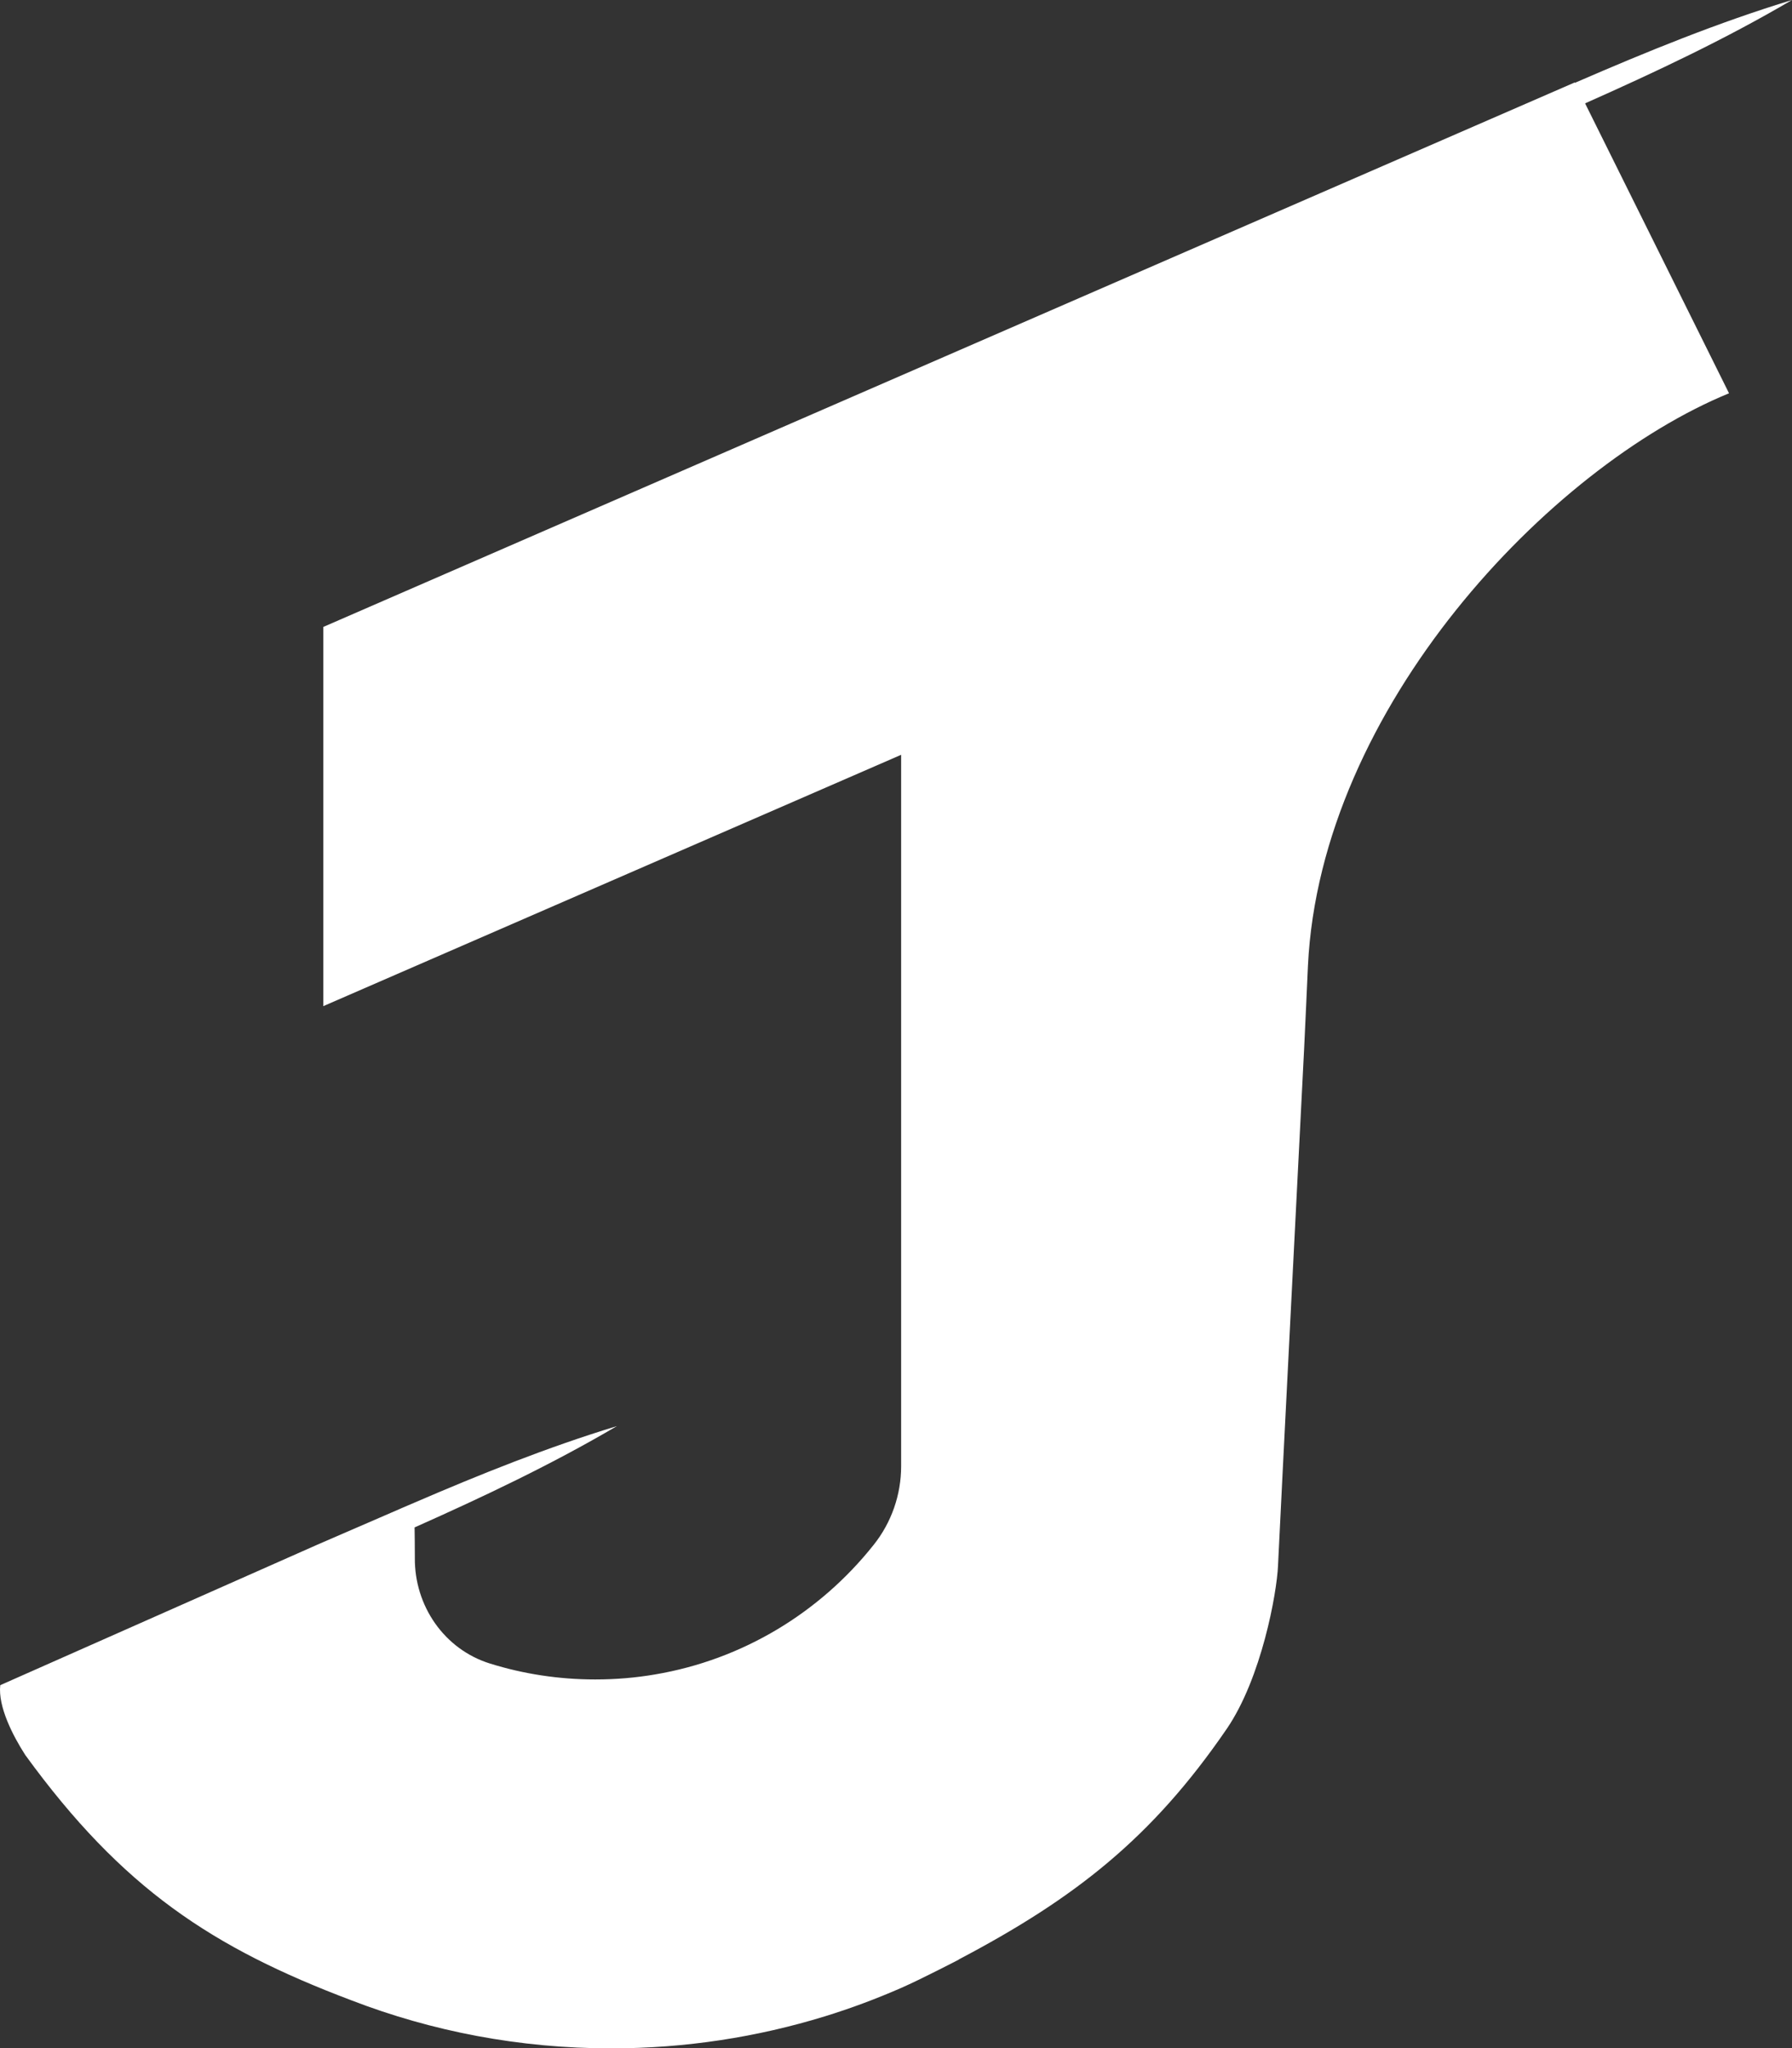 <?xml version="1.0" encoding="UTF-8"?>
<svg id="Layer_2" data-name="Layer 2" xmlns="http://www.w3.org/2000/svg" viewBox="0 0 278.88 318.64">
  <rect x="0" y="0" width="278.88" height="318.64" fill="#333333" stroke="none"/>
  <defs>
    <style>
      .cls-1 {
        fill: #fff;
        stroke-width: 0px;
      }
    </style>
  </defs>
  <g id="Layer_1-2" data-name="Layer 1">
    <path class="cls-1" d="M246.72,16.06c10.96-4.87,21.8-9.97,32.16-16.06-11.5,3.5-22.59,8.03-33.59,12.8-.07.03-.13.06-.2.09l-.03-.06L50.31,97.53v58.99s89.93-39.1,89.93-39.1v110.66c0,4.46-1.51,8.78-4.29,12.26l-.05.06c-8.29,10.41-20.26,17.77-33.95,20.08-3.02.52-6.14.78-9.31.78-5.7,0-11.2-.86-16.37-2.47-7.13-2.21-11.78-8.98-11.71-16.45,0-.08,0-.16,0-.24,0-1.5-.02-3-.04-4.49,10.73-4.78,21.33-9.79,31.48-15.76-10.8,3.29-21.24,7.48-31.58,11.94h0s-1.03.44-1.03.44c-.33.14-.66.28-.98.42-.07.03-.13.06-.2.09l-12.88,5.58L.04,262.15c-.37,3.3,1.93,7.82,3.89,10.86,15.11,20.79,29.12,29.99,50.69,38.14l.05.02c12.55,4.84,26.18,7.48,40.44,7.48,11.58,0,22.74-1.75,33.25-4.98,4.06-1.25,8.02-2.73,11.88-4.42,3.05-1.33,8.92-4.38,8.92-4.38l.09-.07c18.04-9.5,30.01-18.86,41.64-35.82,5.44-7.93,7.82-21.18,8-25.4.18-4.22,4.07-80.55,4.07-80.55.2-4.09.4-8.67.59-12.8,1.95-40.18,37.6-77.59,65.53-89.05l-22.39-45.08s.03-.01.04-.02Z"/>
  </g>
</svg>